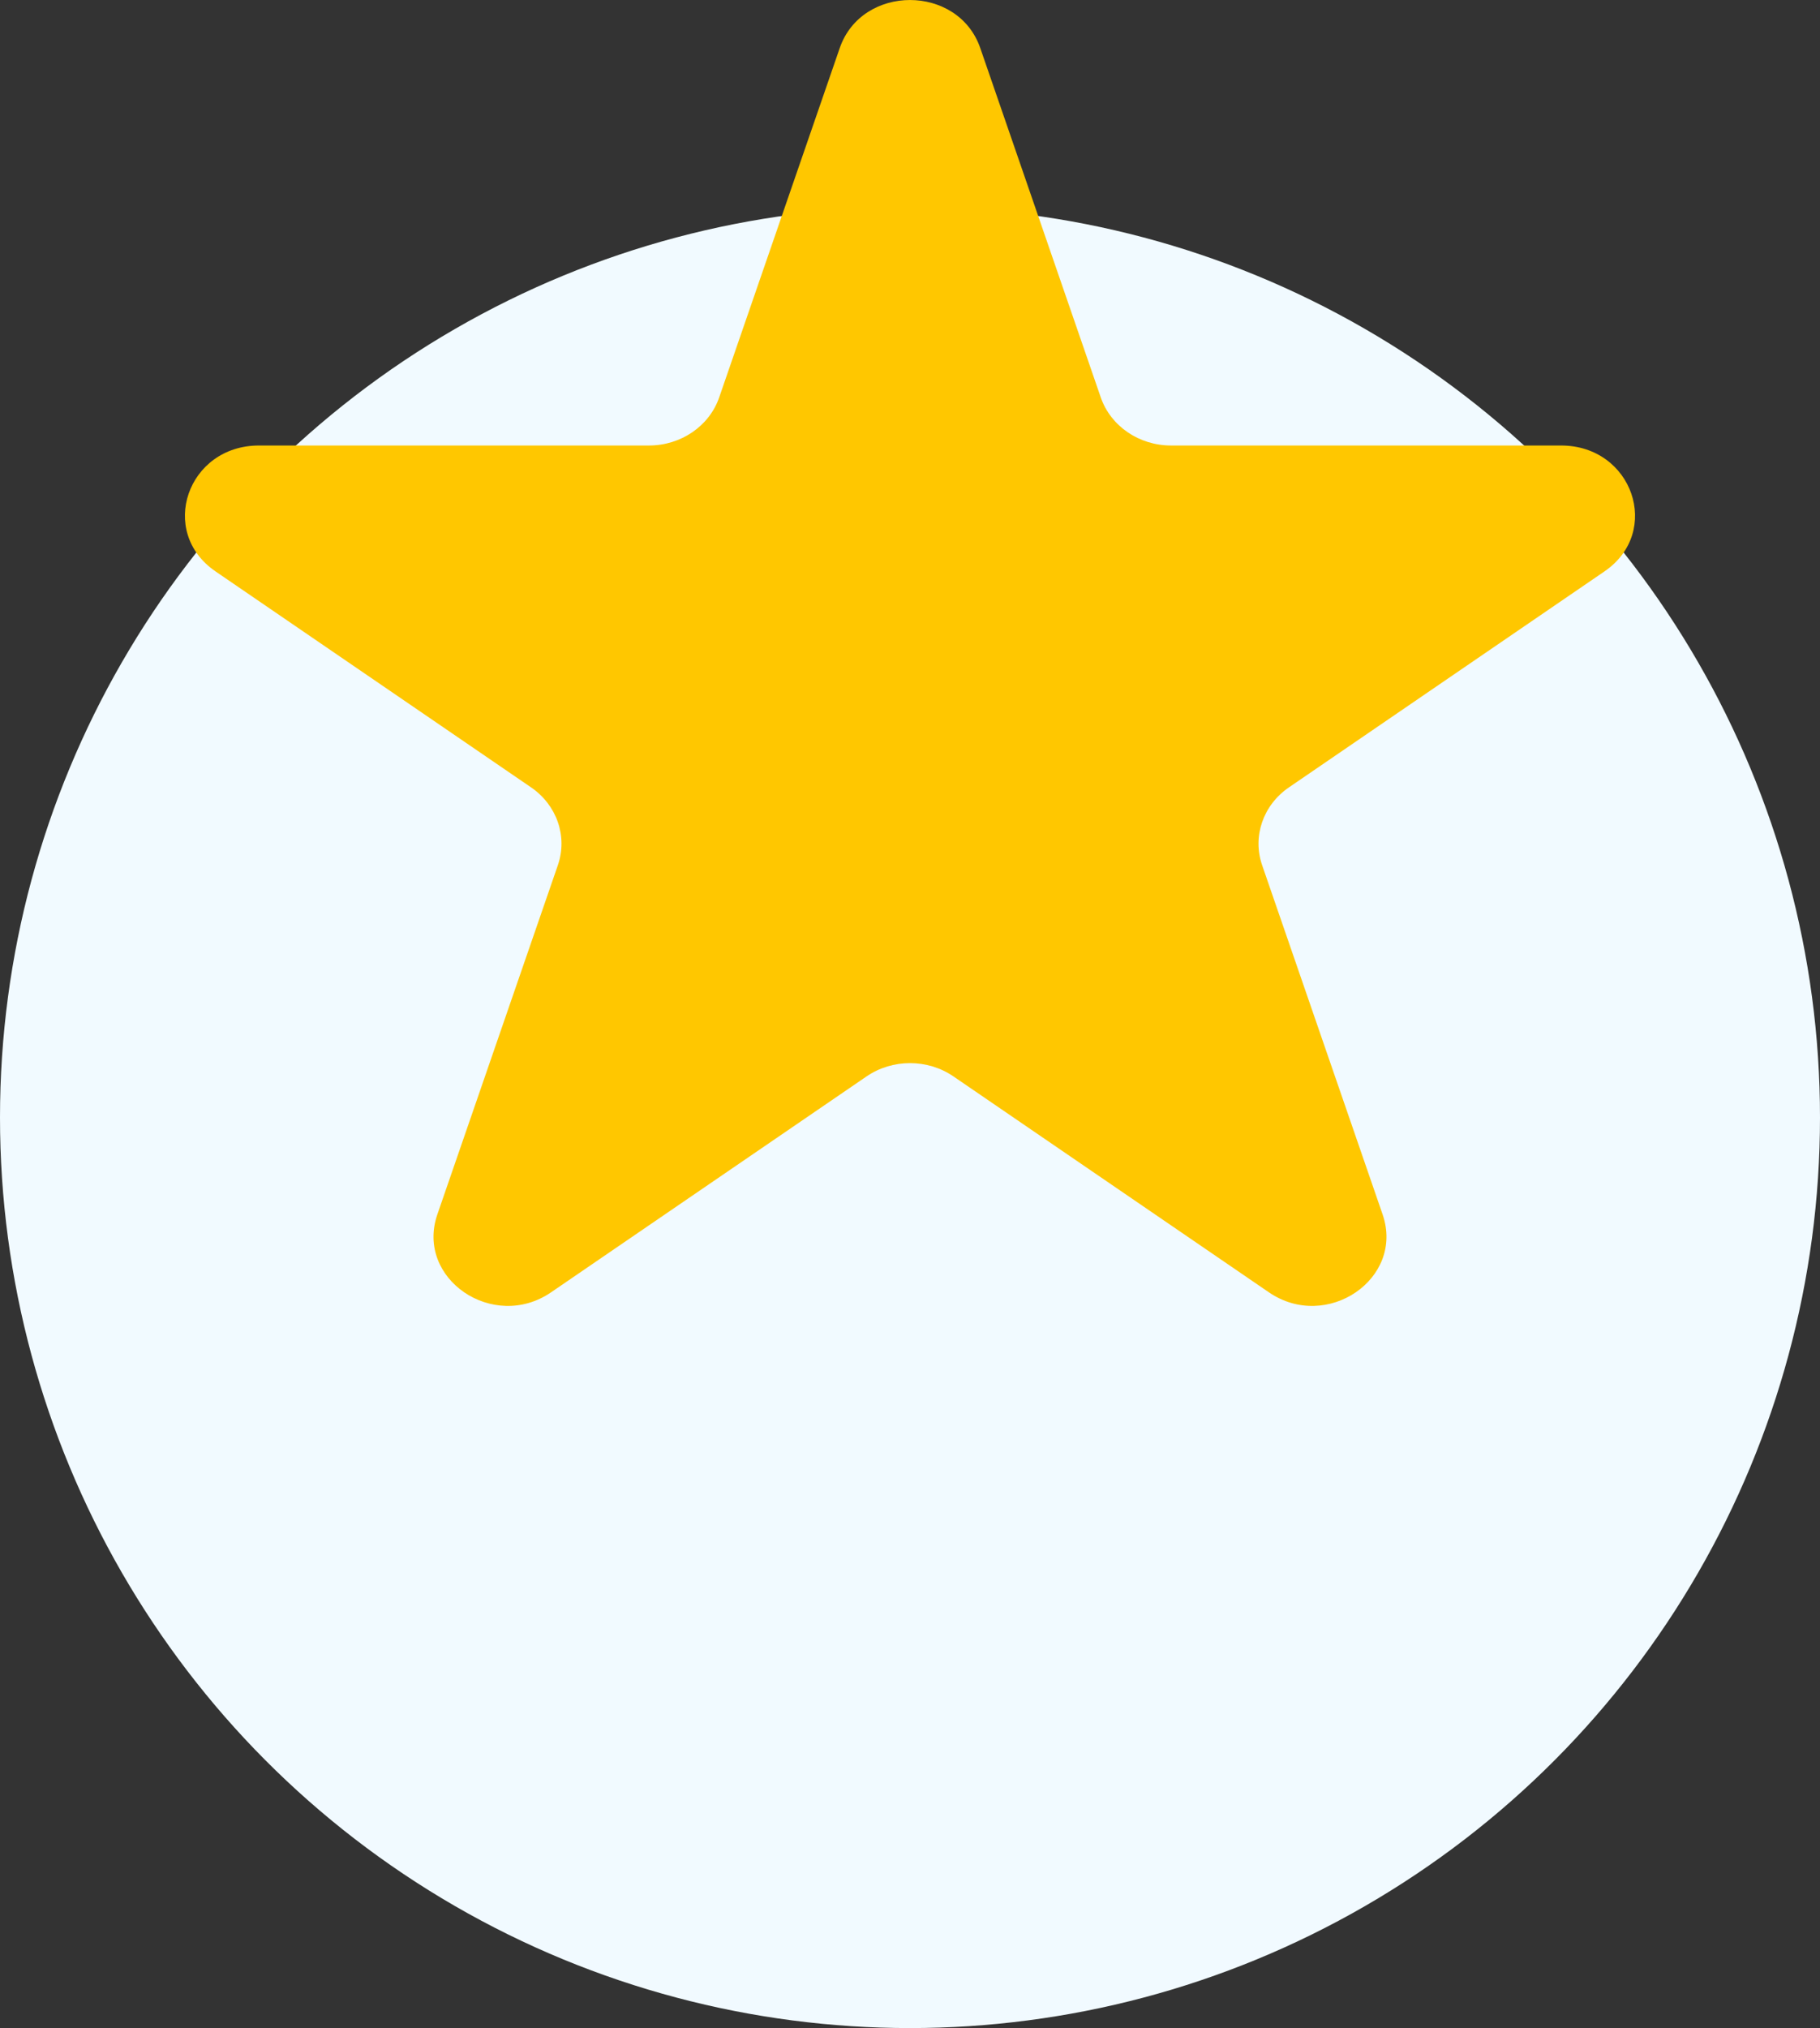 <svg width="44" height="49" viewBox="0 0 44 49" fill="none" xmlns="http://www.w3.org/2000/svg">
<rect x="0" y="0" width="44" height="49" fill="#333333" stroke="none"/>
<circle cx="22" cy="27" r="22" fill="#F1FAFF"/>
<path d="M20.301 1.162C20.836 -0.387 23.164 -0.387 23.699 1.162L26.612 9.602C26.851 10.295 27.537 10.764 28.311 10.764H37.739C39.469 10.764 40.189 12.849 38.789 13.806L31.162 19.023C30.536 19.451 30.274 20.21 30.513 20.903L33.426 29.343C33.961 30.893 32.077 32.181 30.677 31.224L23.05 26.007C22.424 25.579 21.576 25.579 20.95 26.007L13.322 31.224C11.922 32.181 10.039 30.893 10.573 29.343L13.487 20.903C13.726 20.21 13.464 19.451 12.838 19.023L5.211 13.806C3.81 12.849 4.53 10.764 6.261 10.764H15.688C16.462 10.764 17.148 10.295 17.387 9.602L20.301 1.162Z" fill="#FFC700"/>
</svg>
